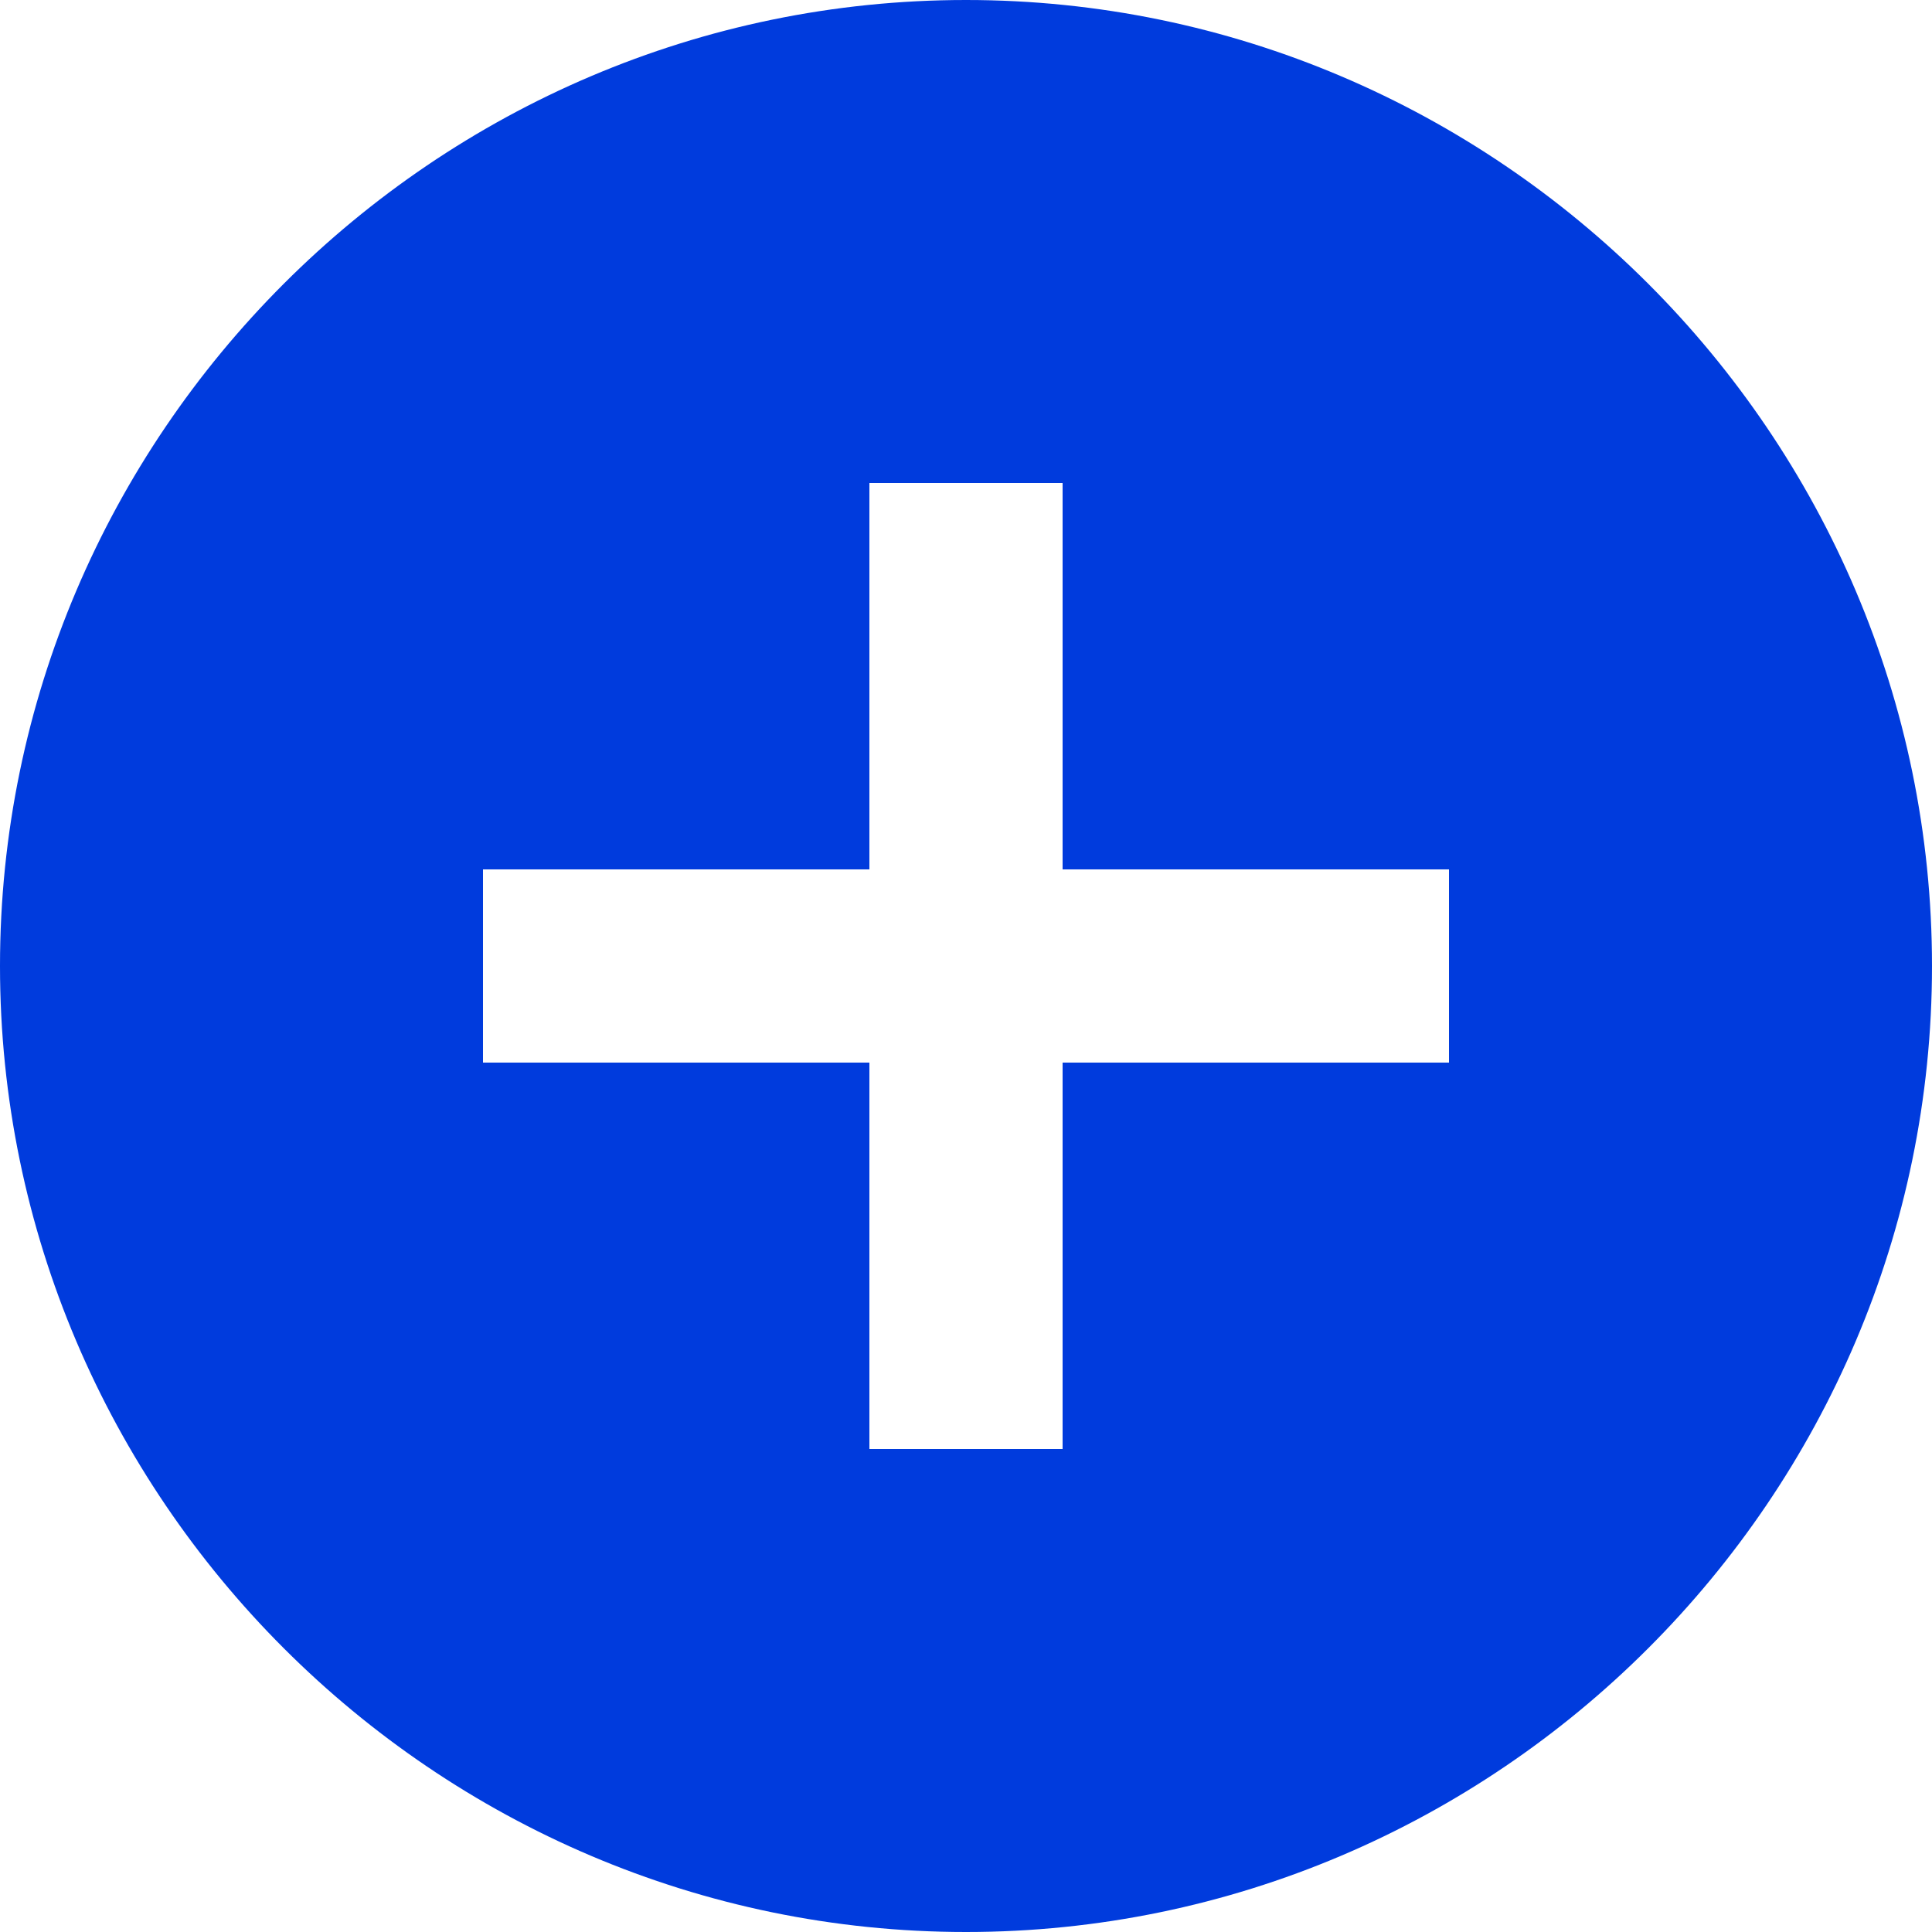 <svg xmlns="http://www.w3.org/2000/svg" width="20" height="20" viewBox="0 0 20 20">
    <path fill="#003BDD" fill-rule="nonzero" d="M10 0C4.5 0 0 4.5 0 10s4.5 10 10 10 10-4.5 10-10S15.5 0 10 0zm5 11h-4v4H9v-4H5V9h4V5h2v4h4v2z"/>
</svg>
